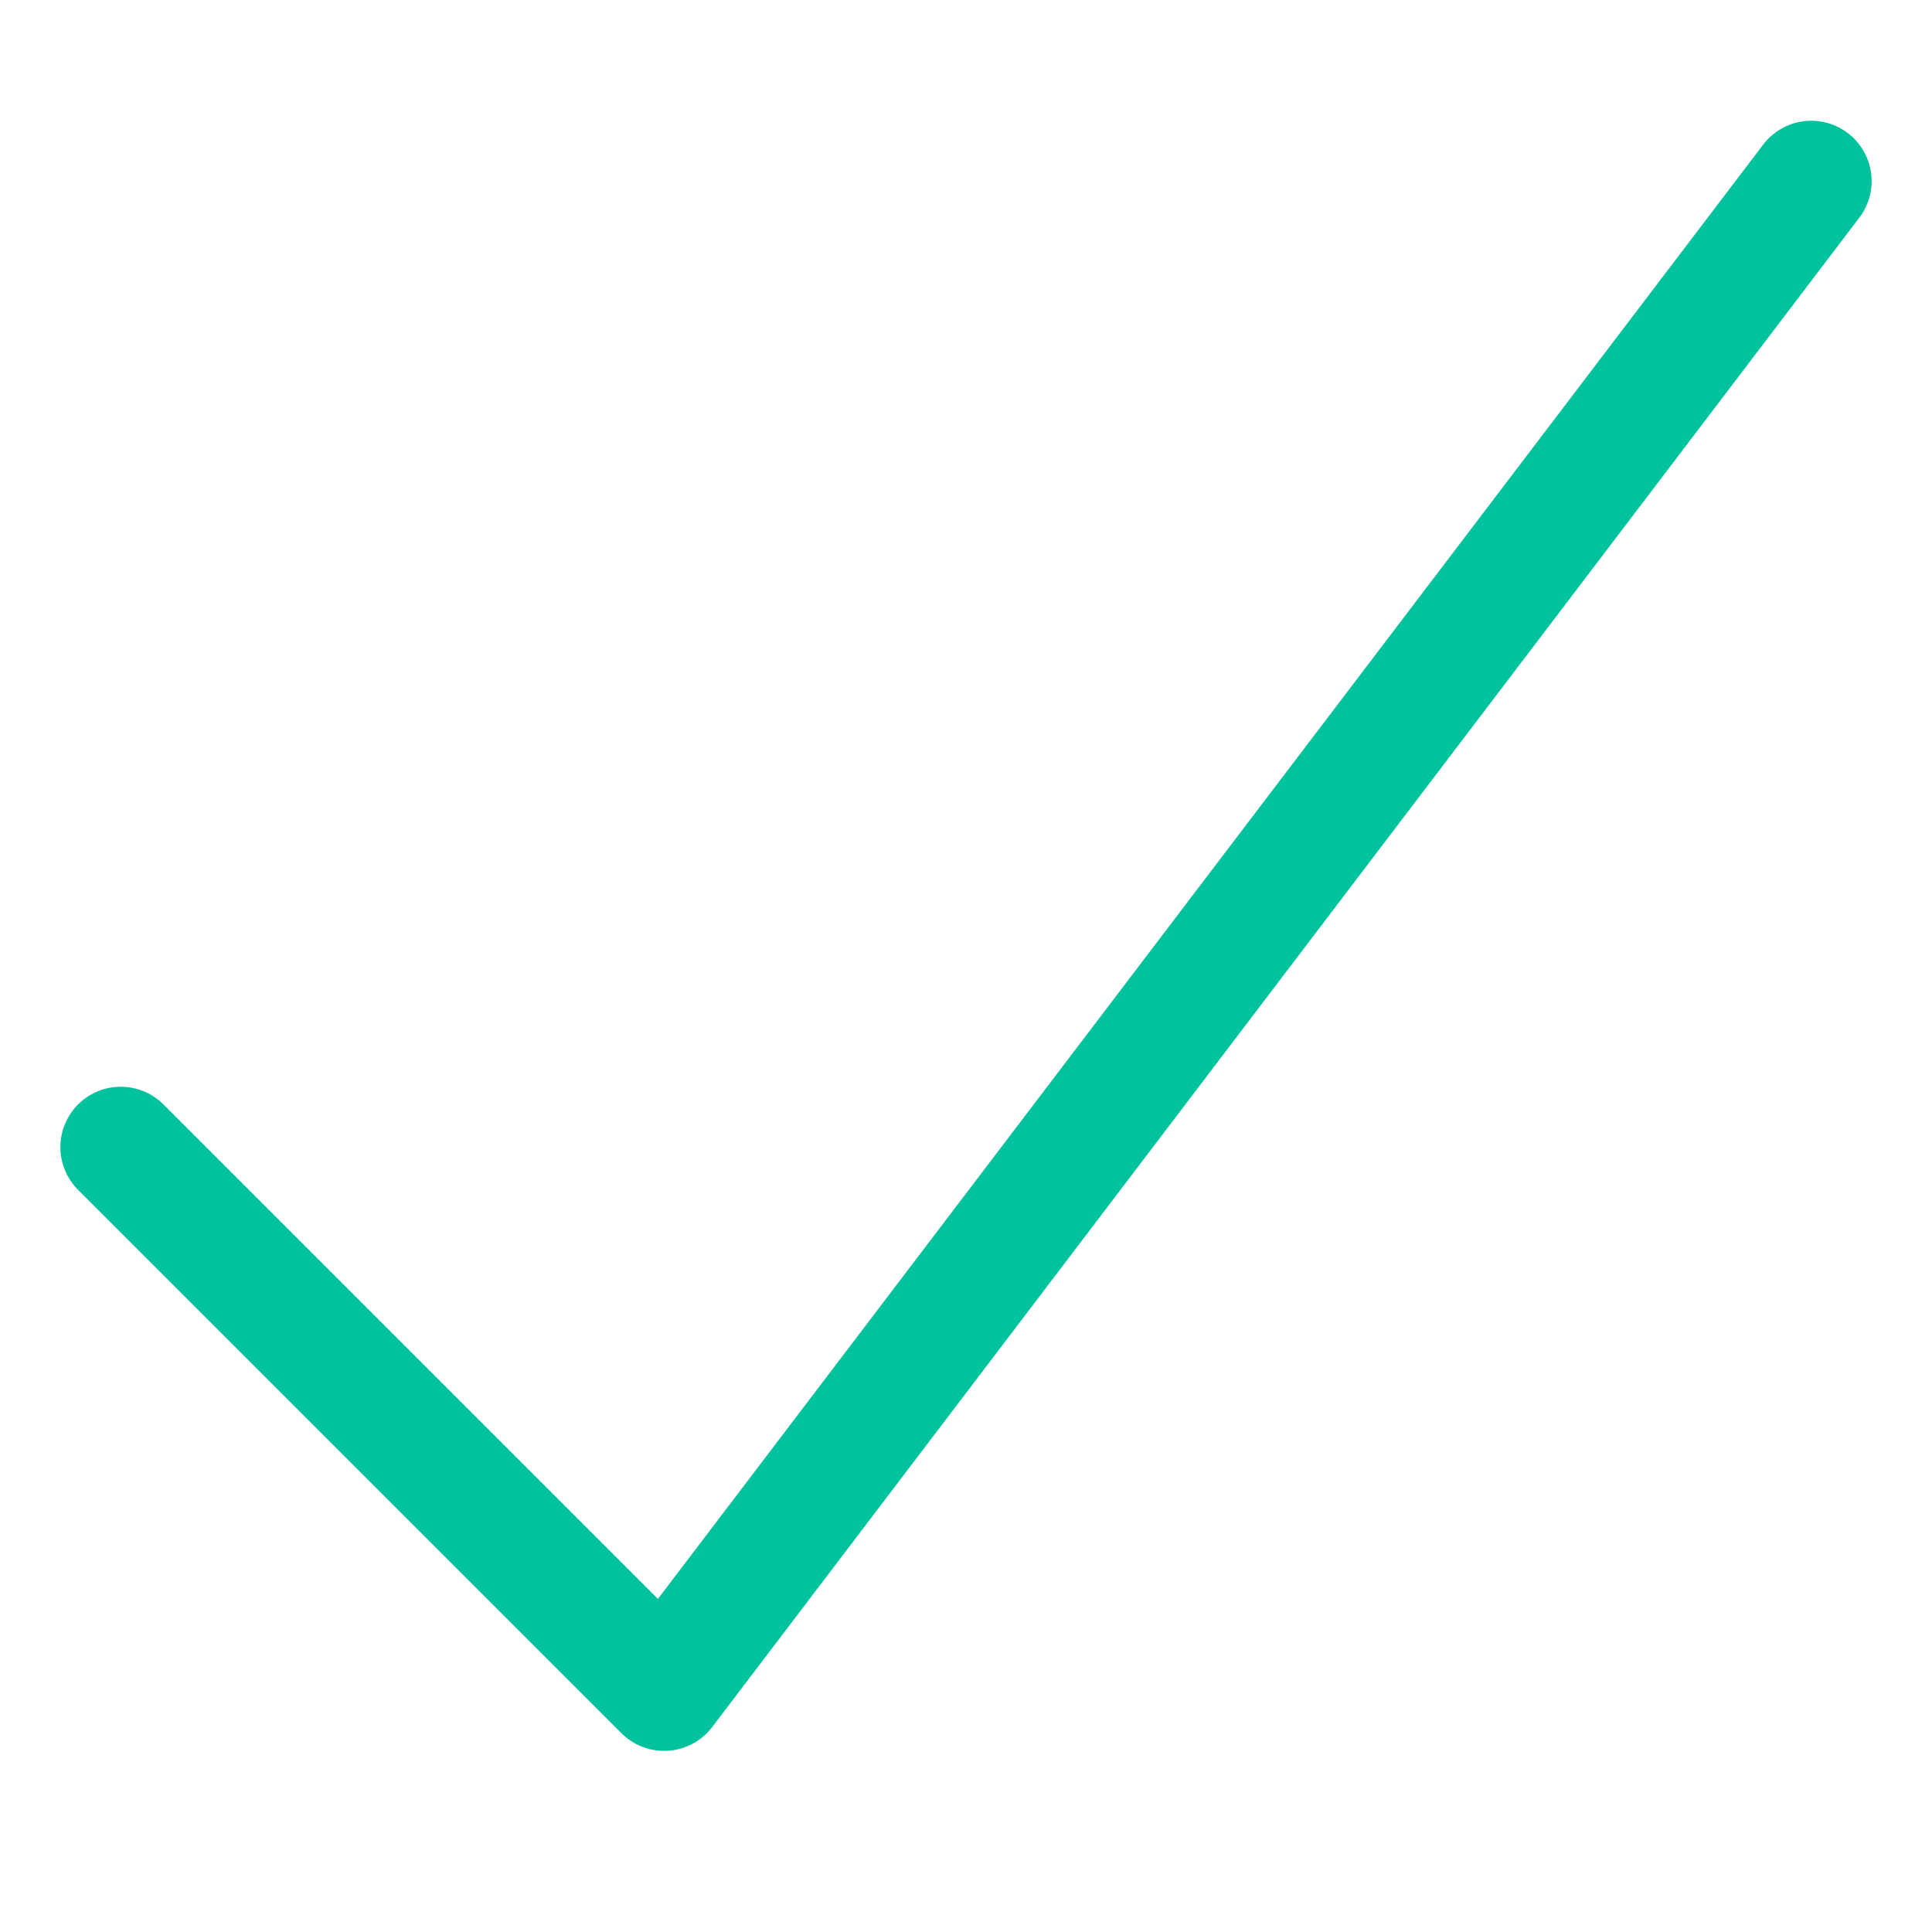<svg width="64" height="64" viewBox="0 0 64 64" fill="none" xmlns="http://www.w3.org/2000/svg">
  <path d="M4 38L22 56L60 6" stroke="#00C29C" stroke-width="4" stroke-linecap="round" stroke-linejoin="round"/>
</svg>
